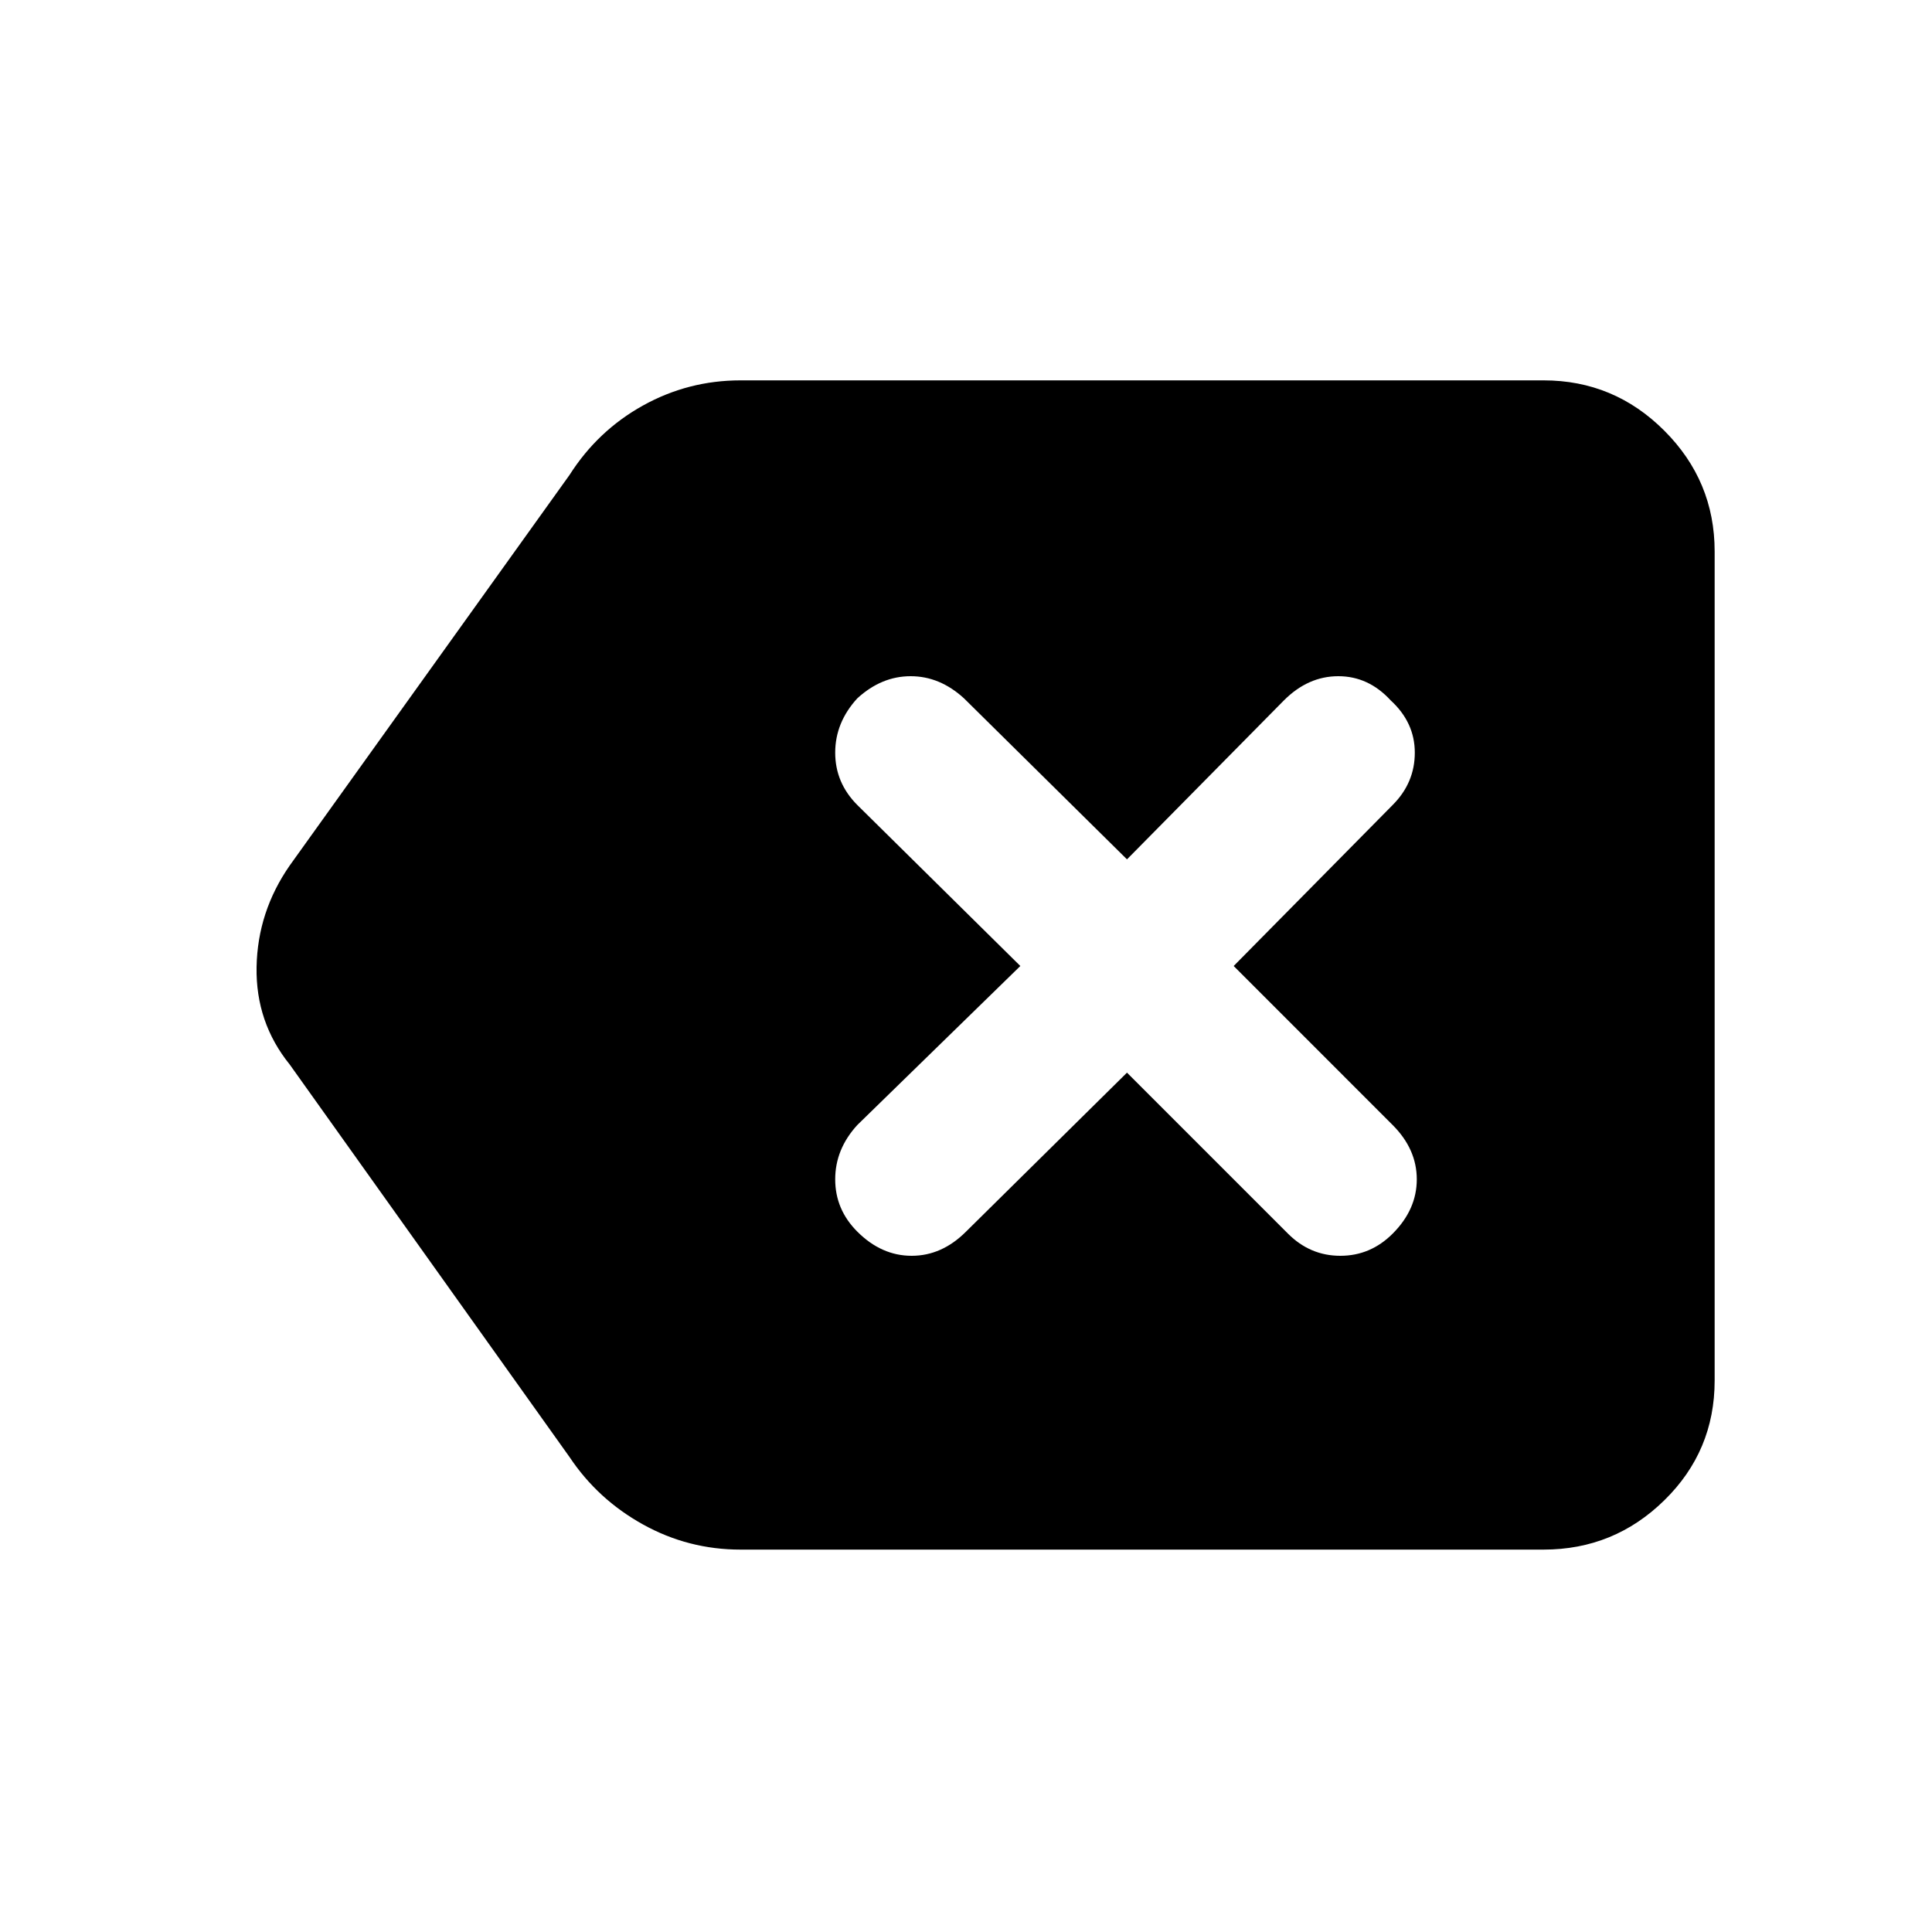 <svg xmlns="http://www.w3.org/2000/svg" height="40" width="40"><path d="M15.333 32.083q-1.083 0-2.021-.521-.937-.52-1.52-1.395L6 22.042q-.708-.875-.688-2.021.021-1.146.688-2.104l5.792-8.084q.583-.916 1.52-1.437.938-.521 2.021-.521h16.625q1.459 0 2.5 1.042 1.042 1.041 1.042 2.5v17.166q0 1.459-1.042 2.479-1.041 1.021-2.5 1.021ZM17.75 25.5q.5.5 1.125.5T20 25.5l3.333-3.292 3.334 3.334q.458.458 1.083.458t1.083-.458q.5-.5.5-1.125t-.5-1.125L25.542 20l3.291-3.333q.459-.459.459-1.084t-.5-1.083q-.459-.5-1.084-.5t-1.125.5l-3.25 3.292-3.375-3.334q-.5-.458-1.104-.458-.604 0-1.104.458-.458.5-.458 1.125t.458 1.084L21.125 20l-3.375 3.292q-.458.5-.458 1.125t.458 1.083Z"/></svg>